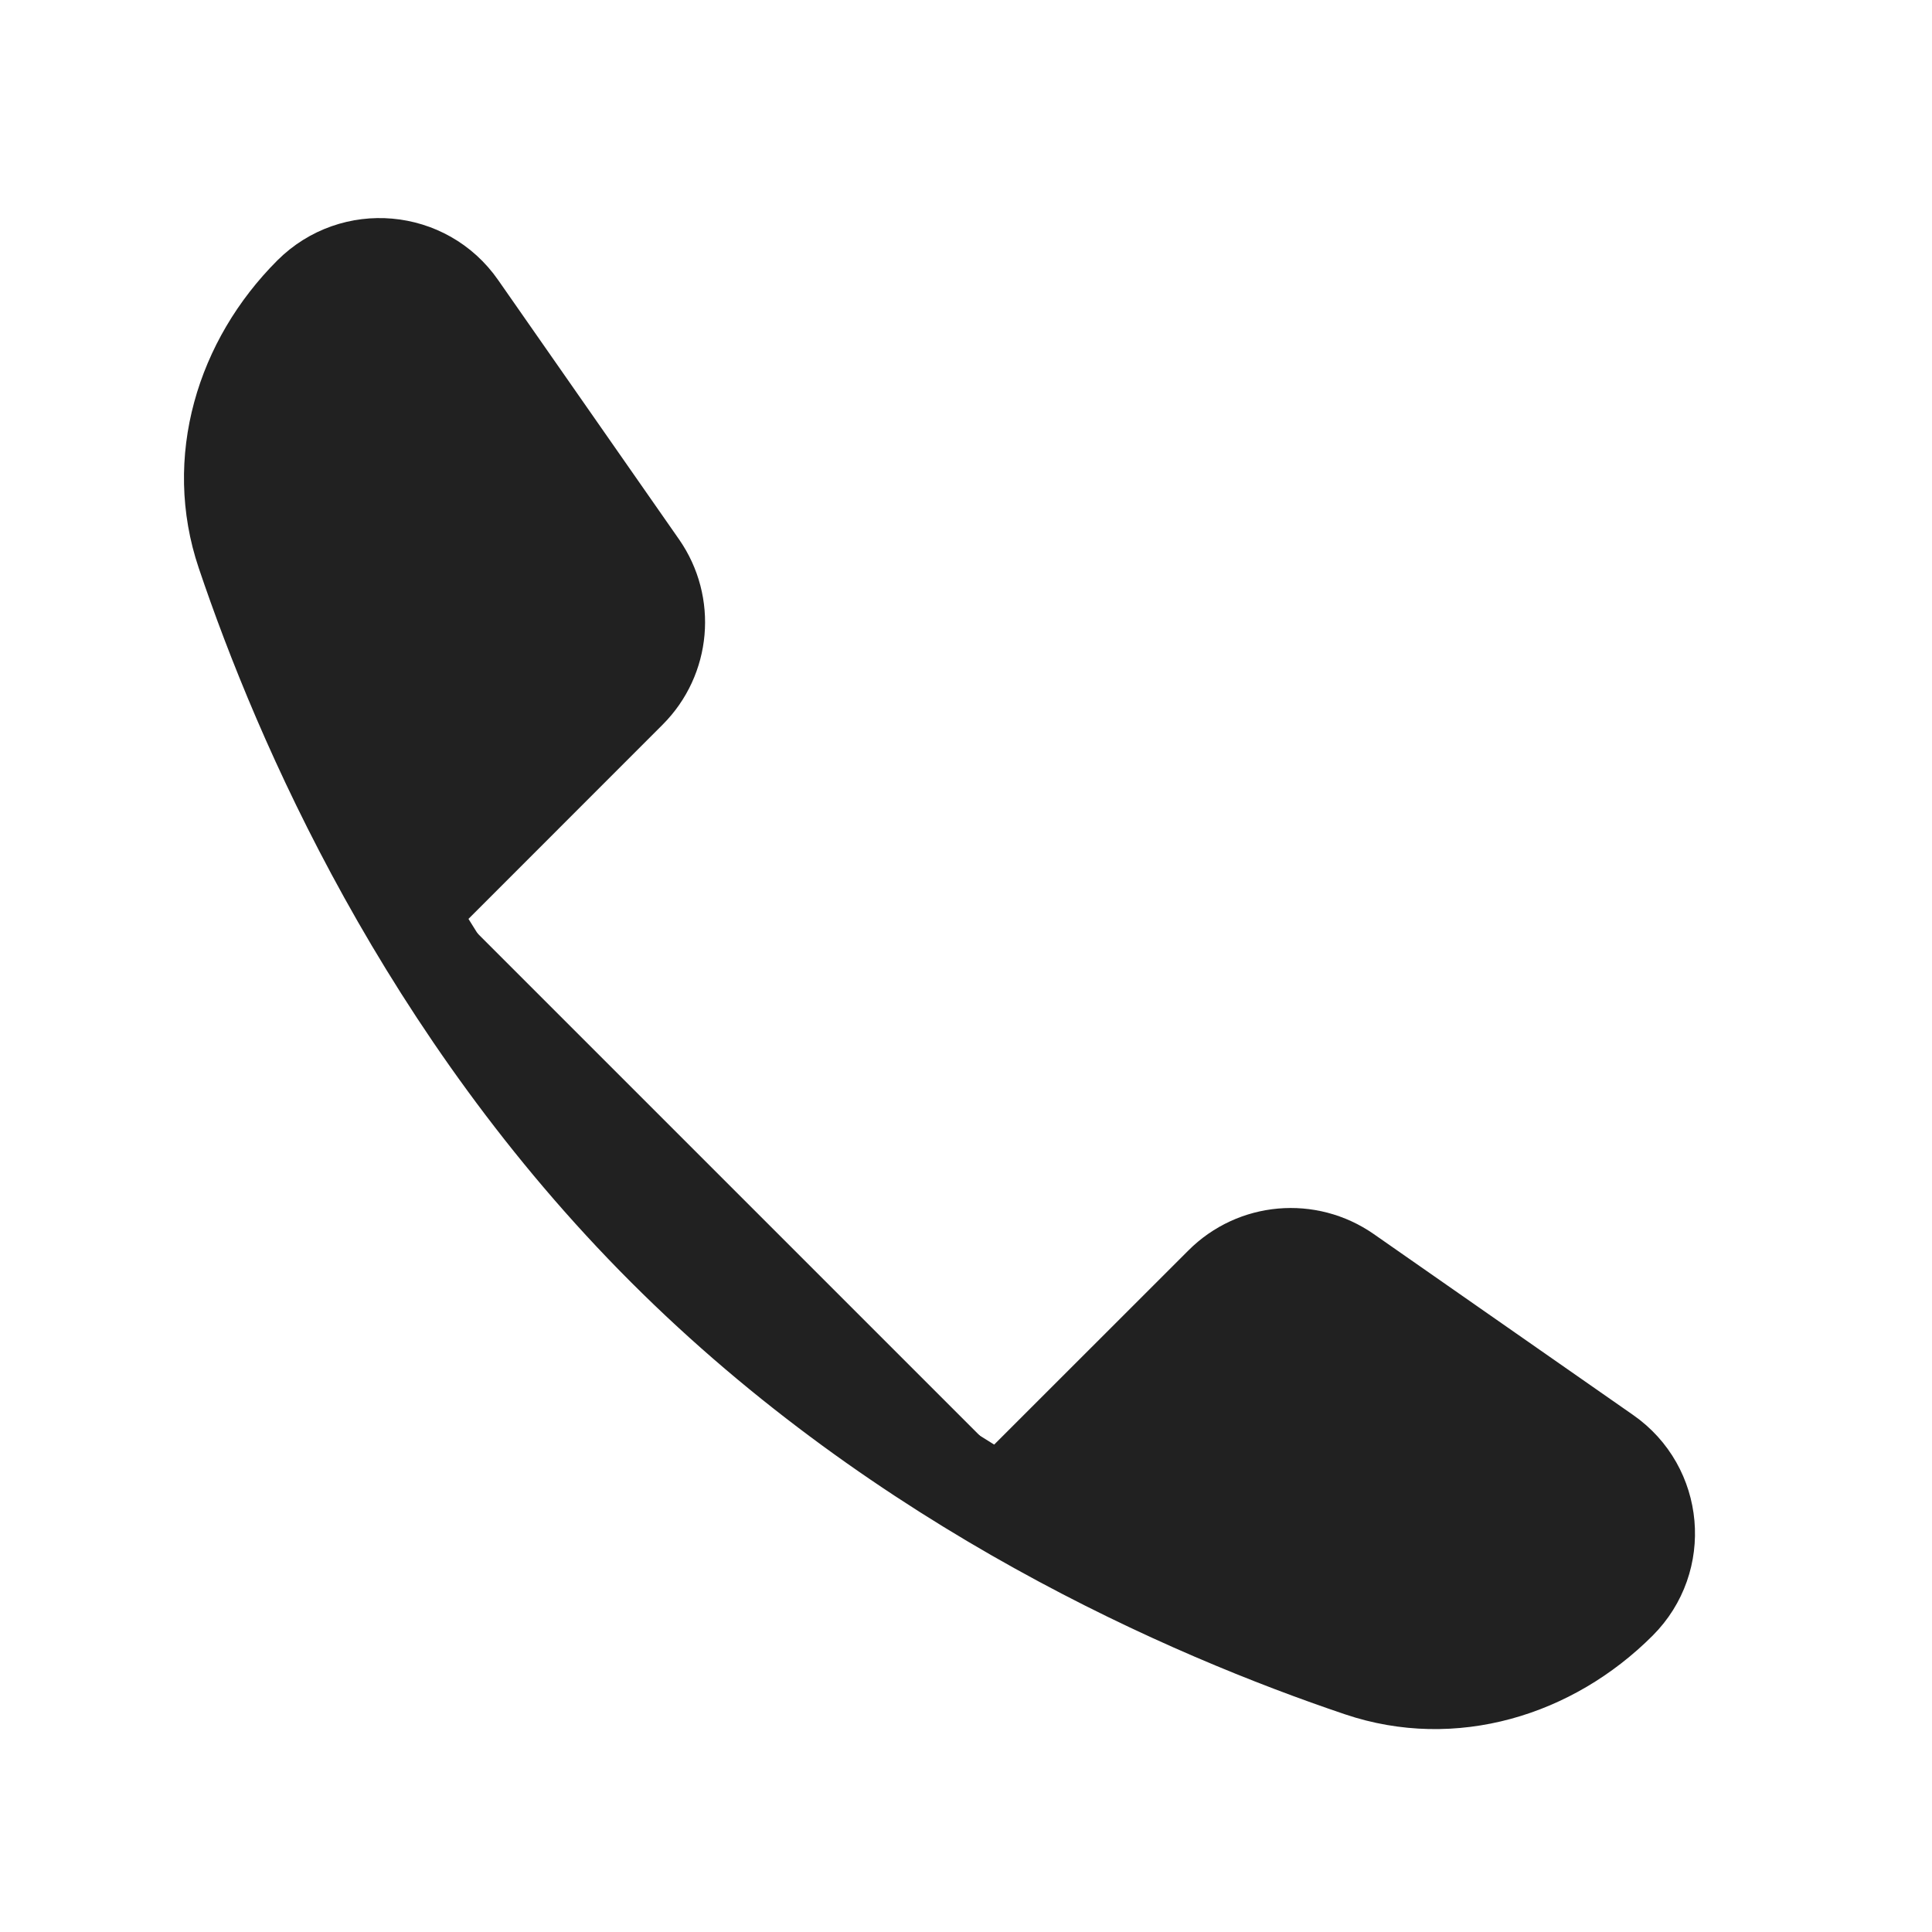 <svg width="20" height="20" viewBox="0 0 20 20" fill="none" xmlns="http://www.w3.org/2000/svg">
<path fill-rule="evenodd" clip-rule="evenodd" d="M10.617 15.336L12.656 13.298C12.998 12.955 13.537 12.908 13.935 13.185L16.62 15.058C17.129 15.412 17.193 16.14 16.755 16.578C16.047 17.286 15.032 17.593 14.084 17.273C12.322 16.679 9.36 15.395 6.885 12.919C4.409 10.444 3.125 7.482 2.531 5.72C2.211 4.772 2.518 3.756 3.225 3.049C3.664 2.611 4.392 2.675 4.746 3.184L6.619 5.869C6.896 6.266 6.849 6.805 6.506 7.148L4.468 9.187" fill="#212121"/>
<path d="M10.617 15.336L12.656 13.298C12.998 12.955 13.537 12.908 13.935 13.185L16.62 15.058C17.129 15.412 17.193 16.14 16.755 16.578V16.578C16.047 17.286 15.032 17.593 14.084 17.273C12.322 16.679 9.36 15.395 6.885 12.919C4.409 10.444 3.125 7.482 2.531 5.72C2.211 4.772 2.518 3.756 3.225 3.049V3.049C3.664 2.611 4.392 2.675 4.746 3.184L6.619 5.869C6.896 6.266 6.849 6.805 6.506 7.148L4.468 9.187" stroke="#212121" stroke-linecap="round"/>
</svg>

